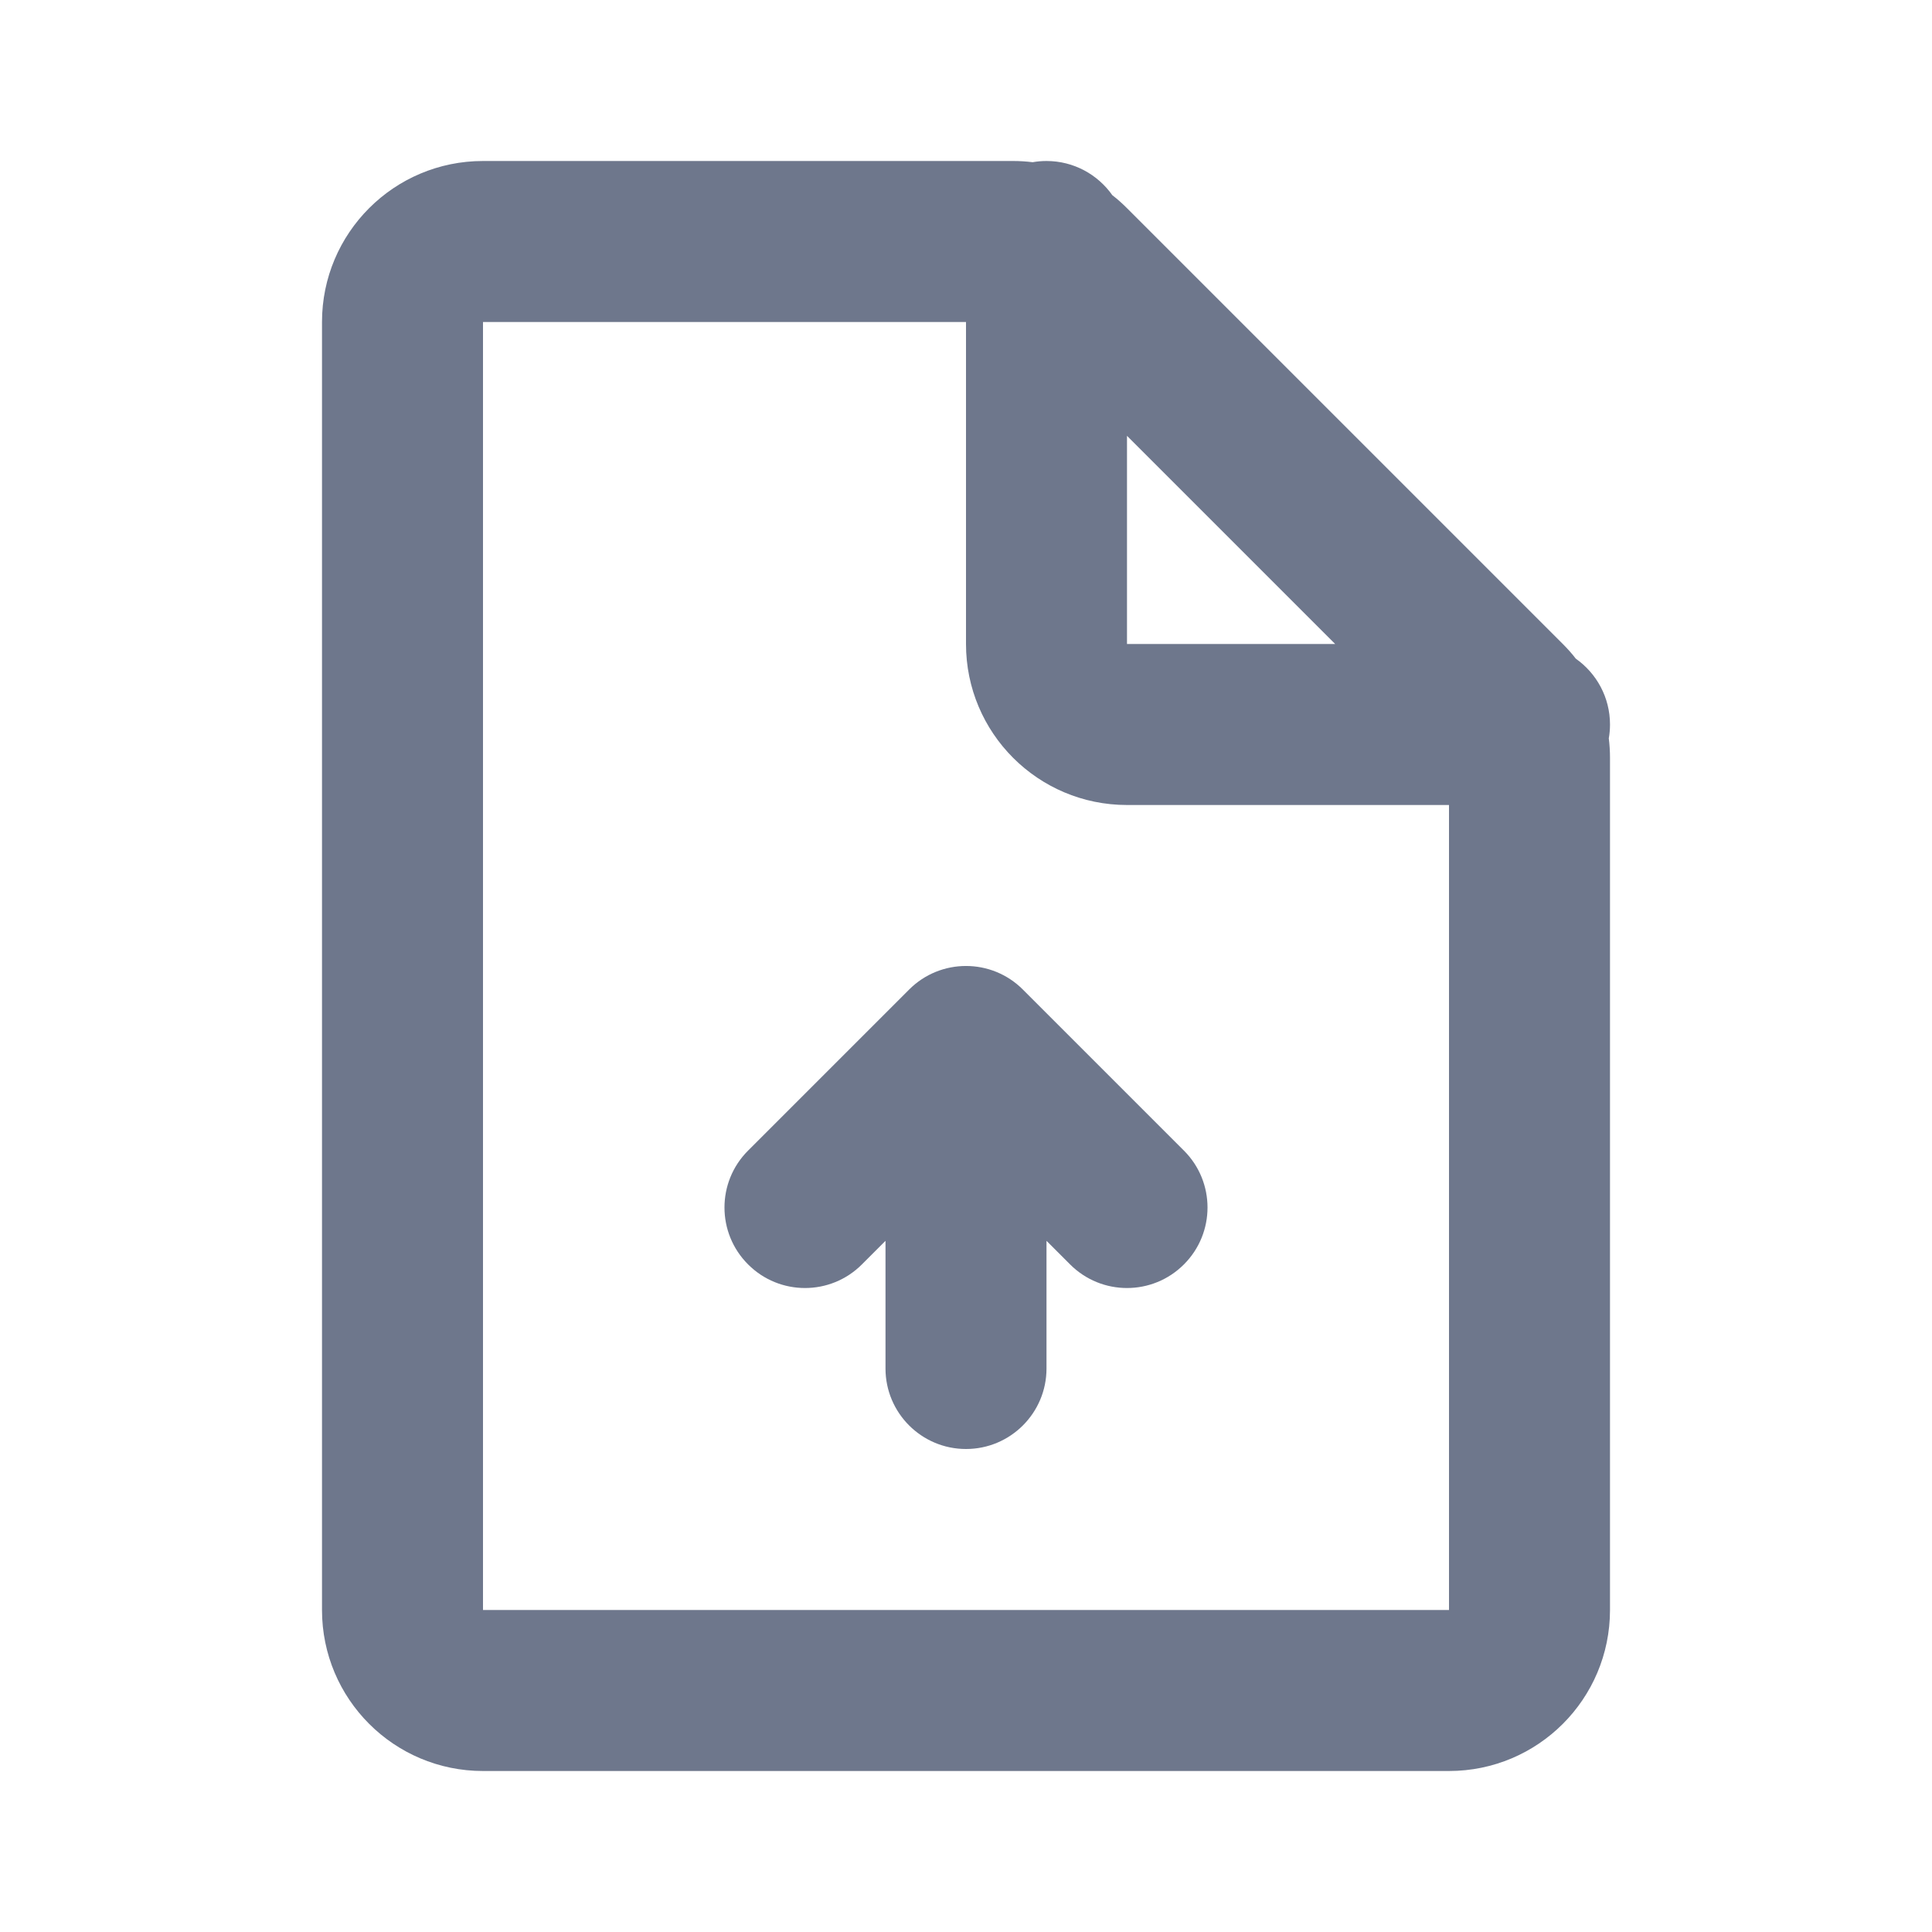 <svg width="24" height="24" viewBox="0 0 24 24" fill="none" xmlns="http://www.w3.org/2000/svg">
<path fill-rule="evenodd" clip-rule="evenodd" d="M4 4C4 2.895 4.895 2 6 2H12.586C12.667 2 12.748 2.005 12.828 2.015C12.884 2.005 12.941 2 13 2C13.338 2 13.637 2.168 13.818 2.425C13.882 2.474 13.942 2.528 14 2.586L19.414 8C19.472 8.058 19.526 8.118 19.575 8.182C19.832 8.363 20 8.662 20 9C20 9.059 19.995 9.116 19.985 9.172C19.995 9.252 20 9.333 20 9.414V20C20 21.105 19.105 22 18 22H6C4.895 22 4 21.105 4 20V4ZM6 4L12 4V8C12 9.105 12.895 10 14 10H18V20H6V4ZM14 5.414L16.586 8H14V5.414ZM13 15.414V17C13 17.552 12.552 18 12 18C11.448 18 11 17.552 11 17V15.414L10.707 15.707C10.317 16.098 9.683 16.098 9.293 15.707C8.902 15.317 8.902 14.683 9.293 14.293L11.293 12.293C11.683 11.902 12.317 11.902 12.707 12.293L14.707 14.293C15.098 14.683 15.098 15.317 14.707 15.707C14.317 16.098 13.683 16.098 13.293 15.707L13 15.414Z" fill="#6E778C"/>
</svg>
